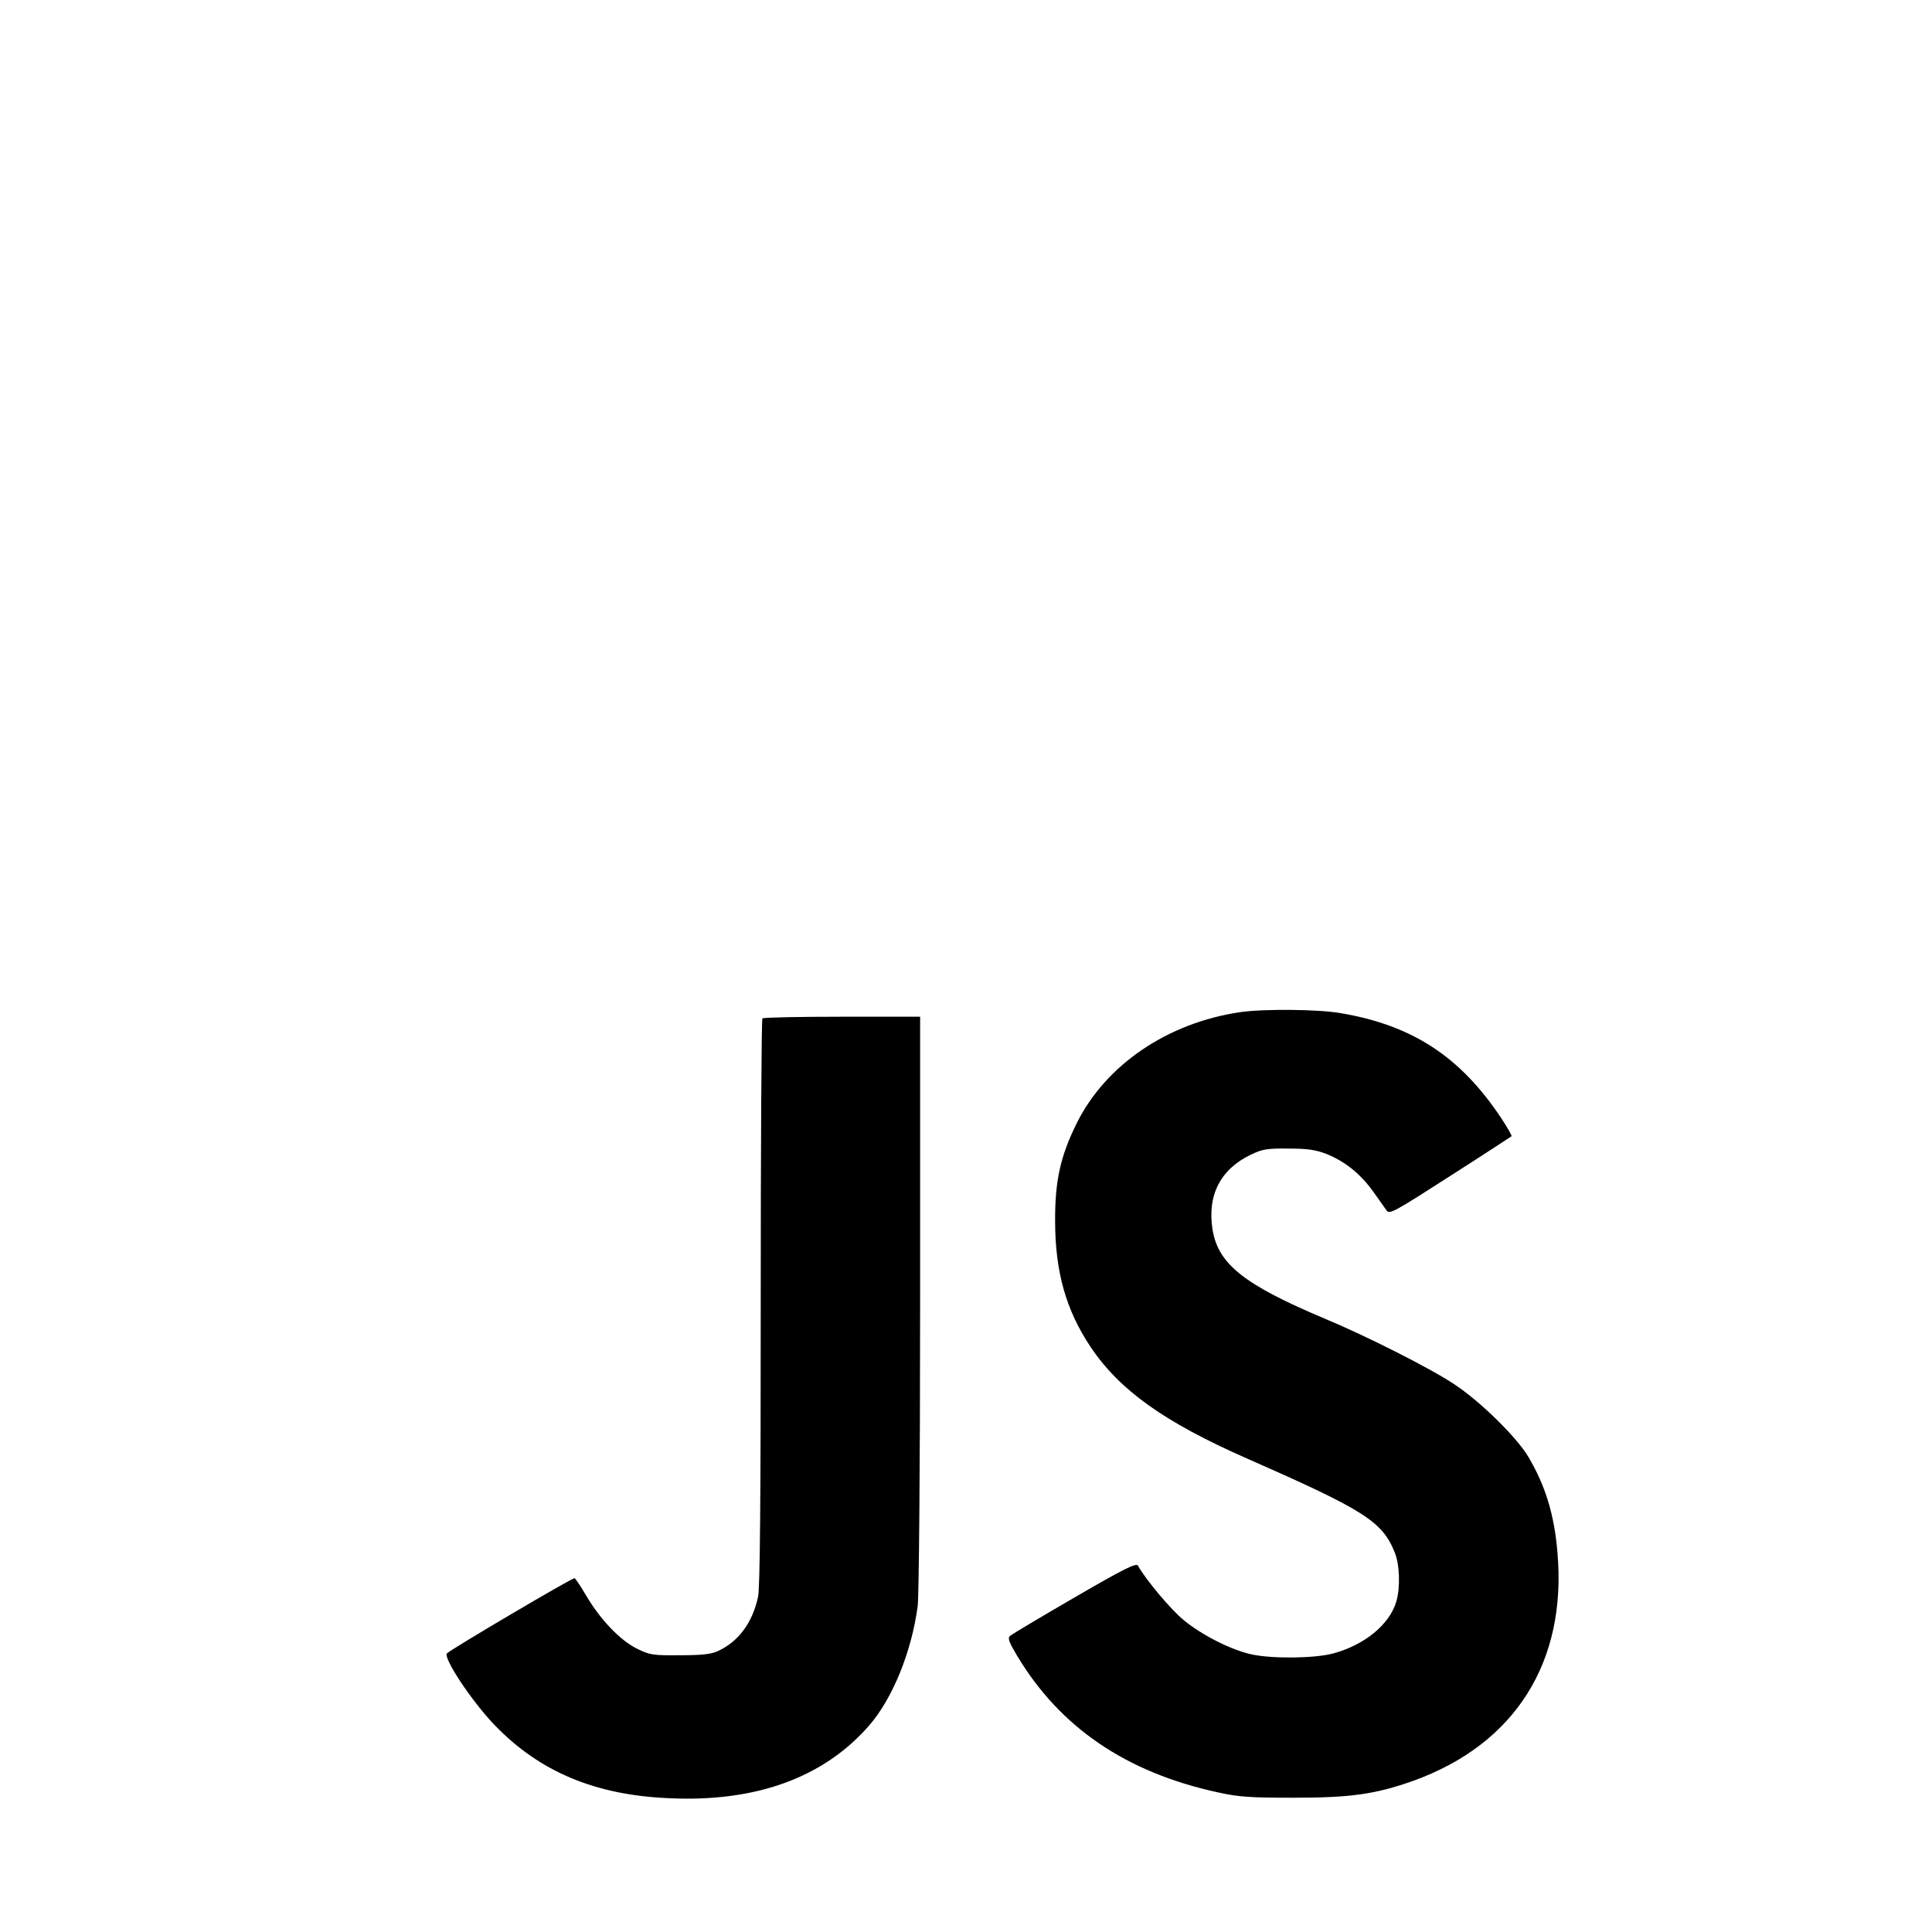 <?xml version="1.0" standalone="no"?>
<!DOCTYPE svg PUBLIC "-//W3C//DTD SVG 20010904//EN"
 "http://www.w3.org/TR/2001/REC-SVG-20010904/DTD/svg10.dtd">
<svg version="1.0" xmlns="http://www.w3.org/2000/svg"
 width="16pt" height="16pt" viewBox="0 0 16 16"
 preserveAspectRatio="xMidYMid meet">
<g transform="translate(0,16) scale(0.002,-0.002)"
fill="#000000" stroke="none">
<path d="M5136 3809 c-301 -44 -557 -218 -677 -459 -69 -139 -91 -241 -90
-410 1 -208 45 -364 146 -516 120 -180 306 -313 650 -464 482 -212 557 -259
609 -385 22 -51 25 -147 8 -206 -28 -96 -132 -181 -263 -216 -77 -20 -247 -22
-334 -4 -83 17 -208 80 -283 142 -53 43 -157 167 -190 226 -7 12 -55 -11 -263
-132 -140 -81 -260 -153 -267 -159 -10 -10 -4 -26 29 -81 178 -298 453 -485
833 -567 86 -19 132 -22 316 -22 234 0 337 15 492 70 422 152 637 493 597 946
-13 157 -50 276 -120 395 -49 82 -198 229 -307 301 -97 65 -364 200 -537 272
-333 140 -441 226 -464 368 -23 143 33 251 159 311 48 23 67 26 155 25 79 0
112 -5 157 -22 77 -31 141 -82 194 -156 24 -33 49 -69 56 -79 12 -16 35 -3
262 143 138 88 252 163 255 165 2 3 -17 36 -42 74 -170 256 -369 386 -667 436
-92 16 -318 18 -414 4z"/>
<path d="M3157 3783 c-4 -3 -7 -532 -7 -1174 0 -827 -3 -1183 -11 -1221 -23
-107 -81 -186 -167 -225 -28 -13 -67 -17 -157 -17 -112 -1 -124 1 -177 27 -68
33 -151 119 -209 217 -23 39 -45 73 -50 75 -6 4 -505 -290 -528 -311 -18 -17
103 -200 198 -298 185 -192 415 -289 721 -302 360 -17 640 85 828 300 98 112
177 307 202 496 5 45 10 554 10 1258 l0 1182 -323 0 c-178 0 -327 -3 -330 -7z"/>
</g>
</svg>
